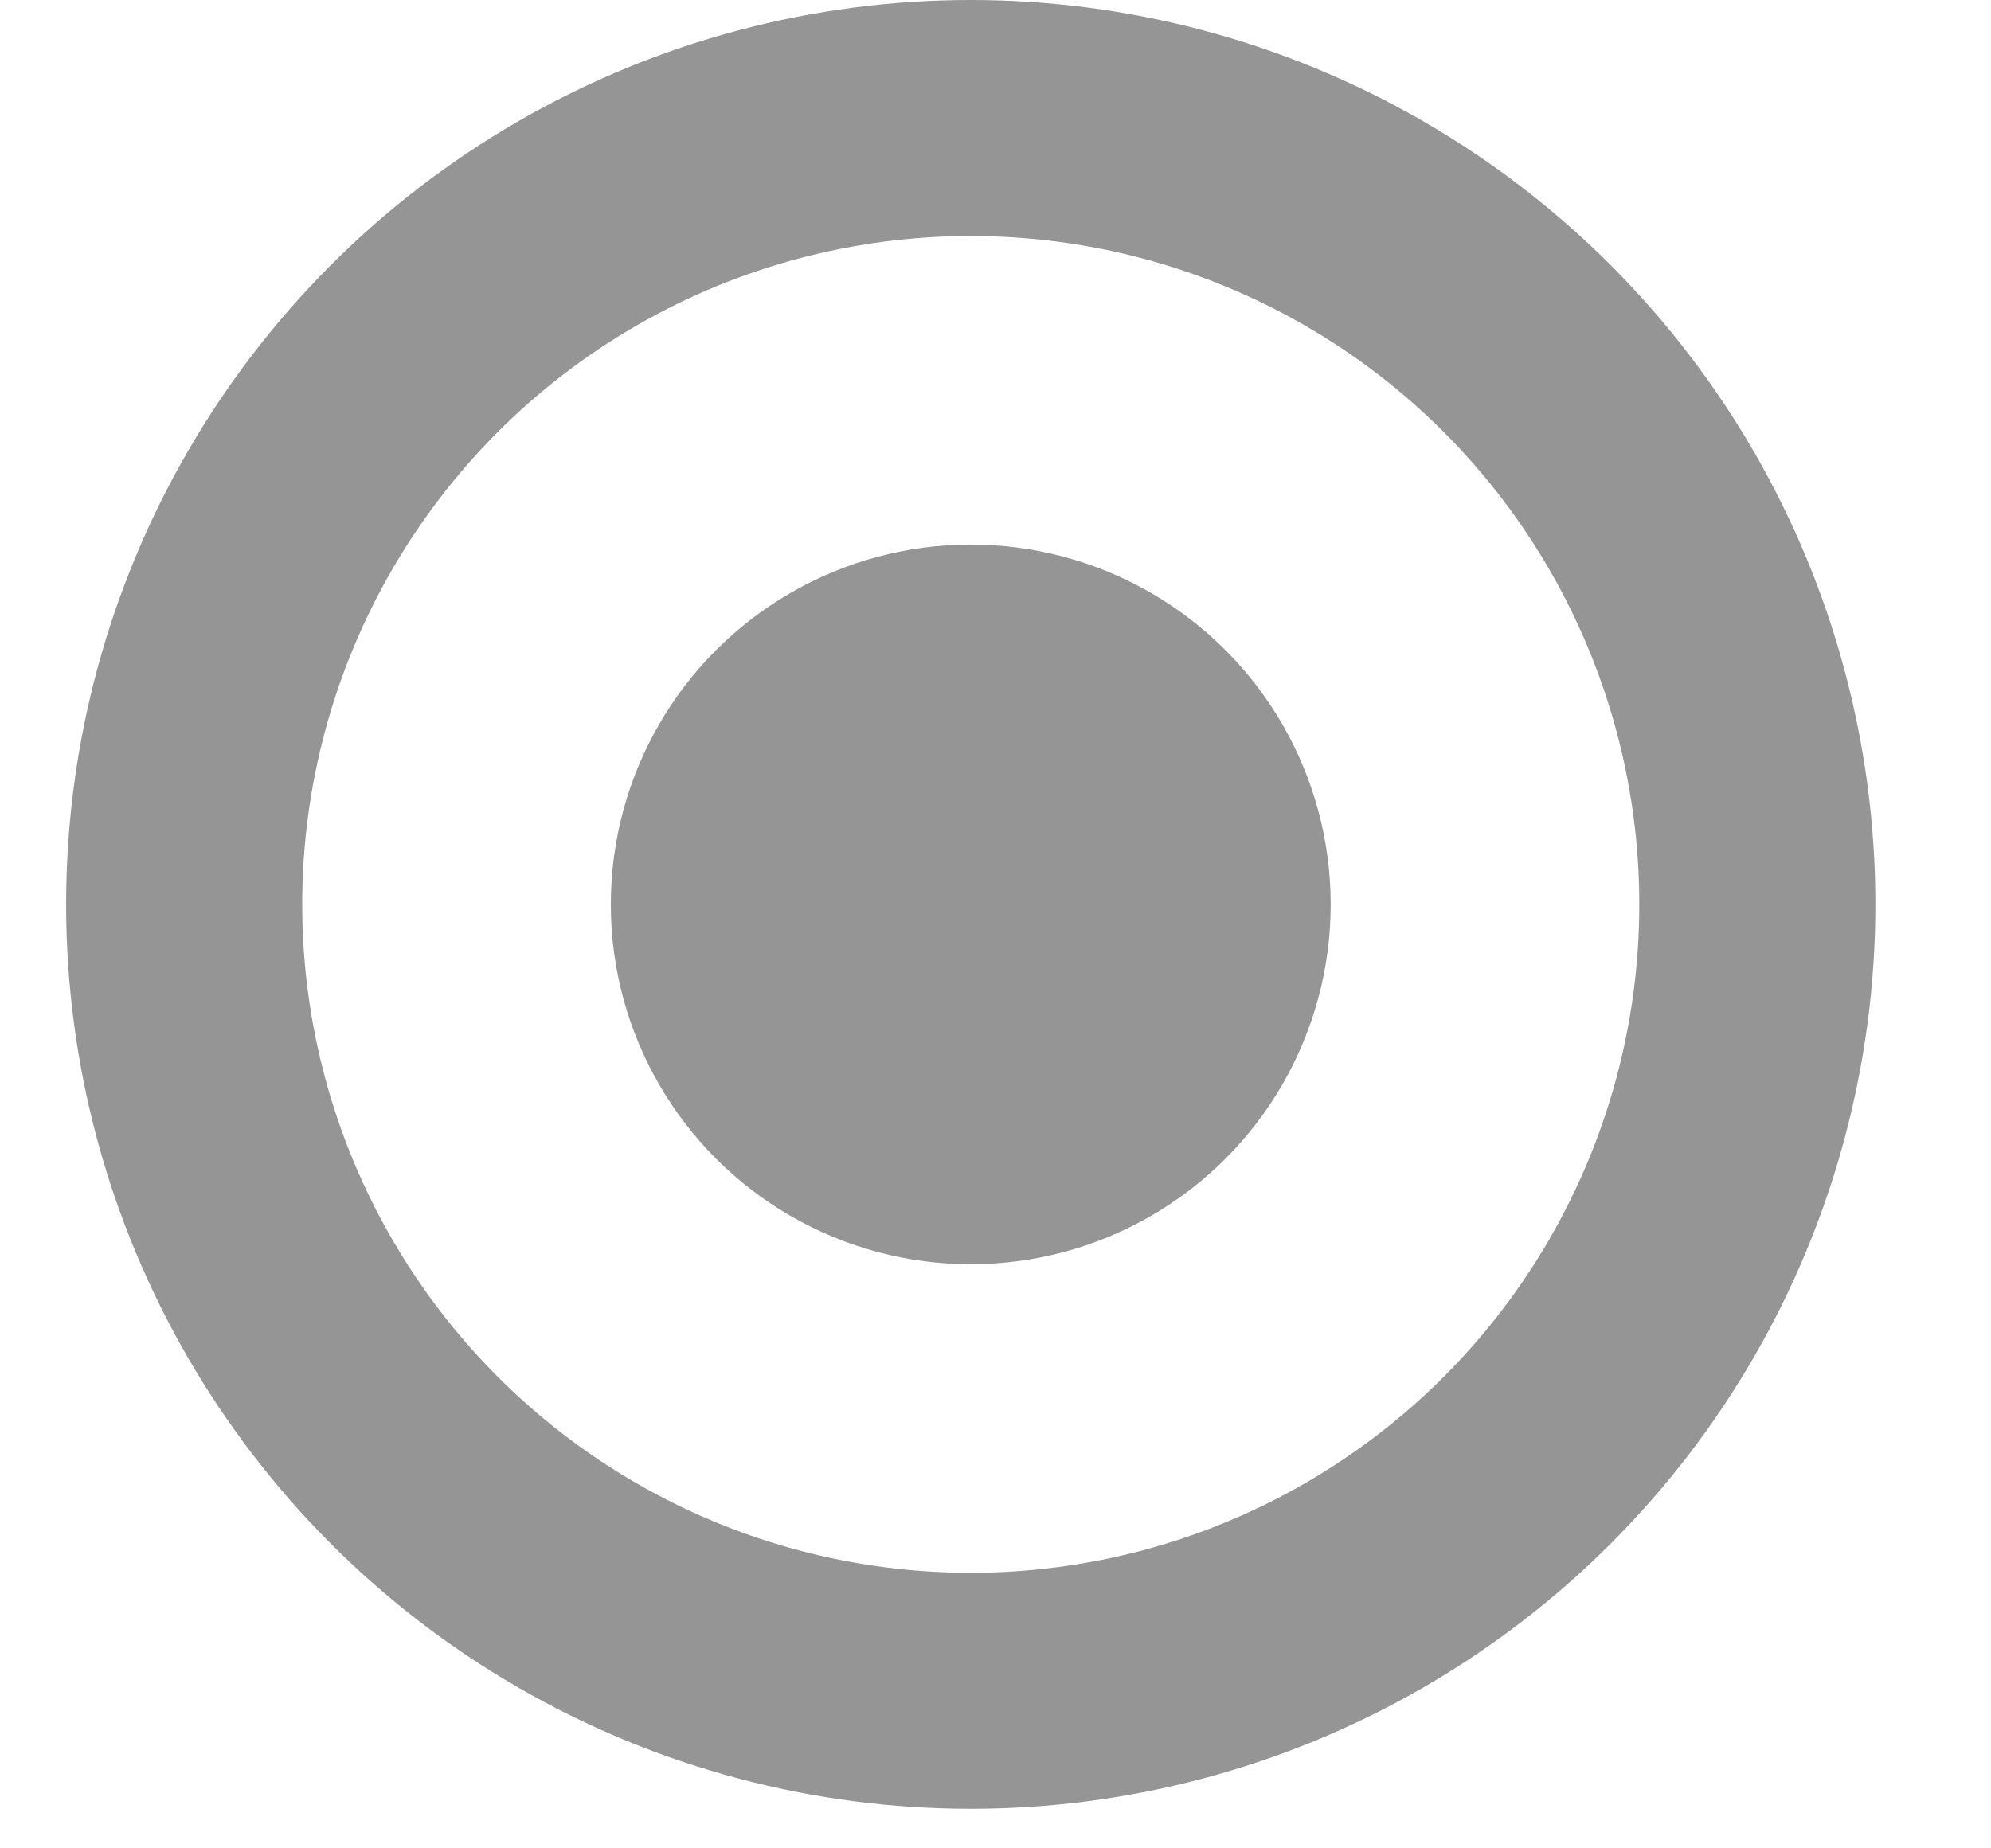 <svg width="14" height="13" viewBox="0 0 14 13" fill="none" xmlns="http://www.w3.org/2000/svg">
<circle cx="6.826" cy="6.361" r="2.531" fill="#2D2D2D" fill-opacity="0.5"/>
<circle cx="6.826" cy="6.361" r="5.531" stroke="#2D2D2D" stroke-opacity="0.5" stroke-width="1.66"/>
</svg>
